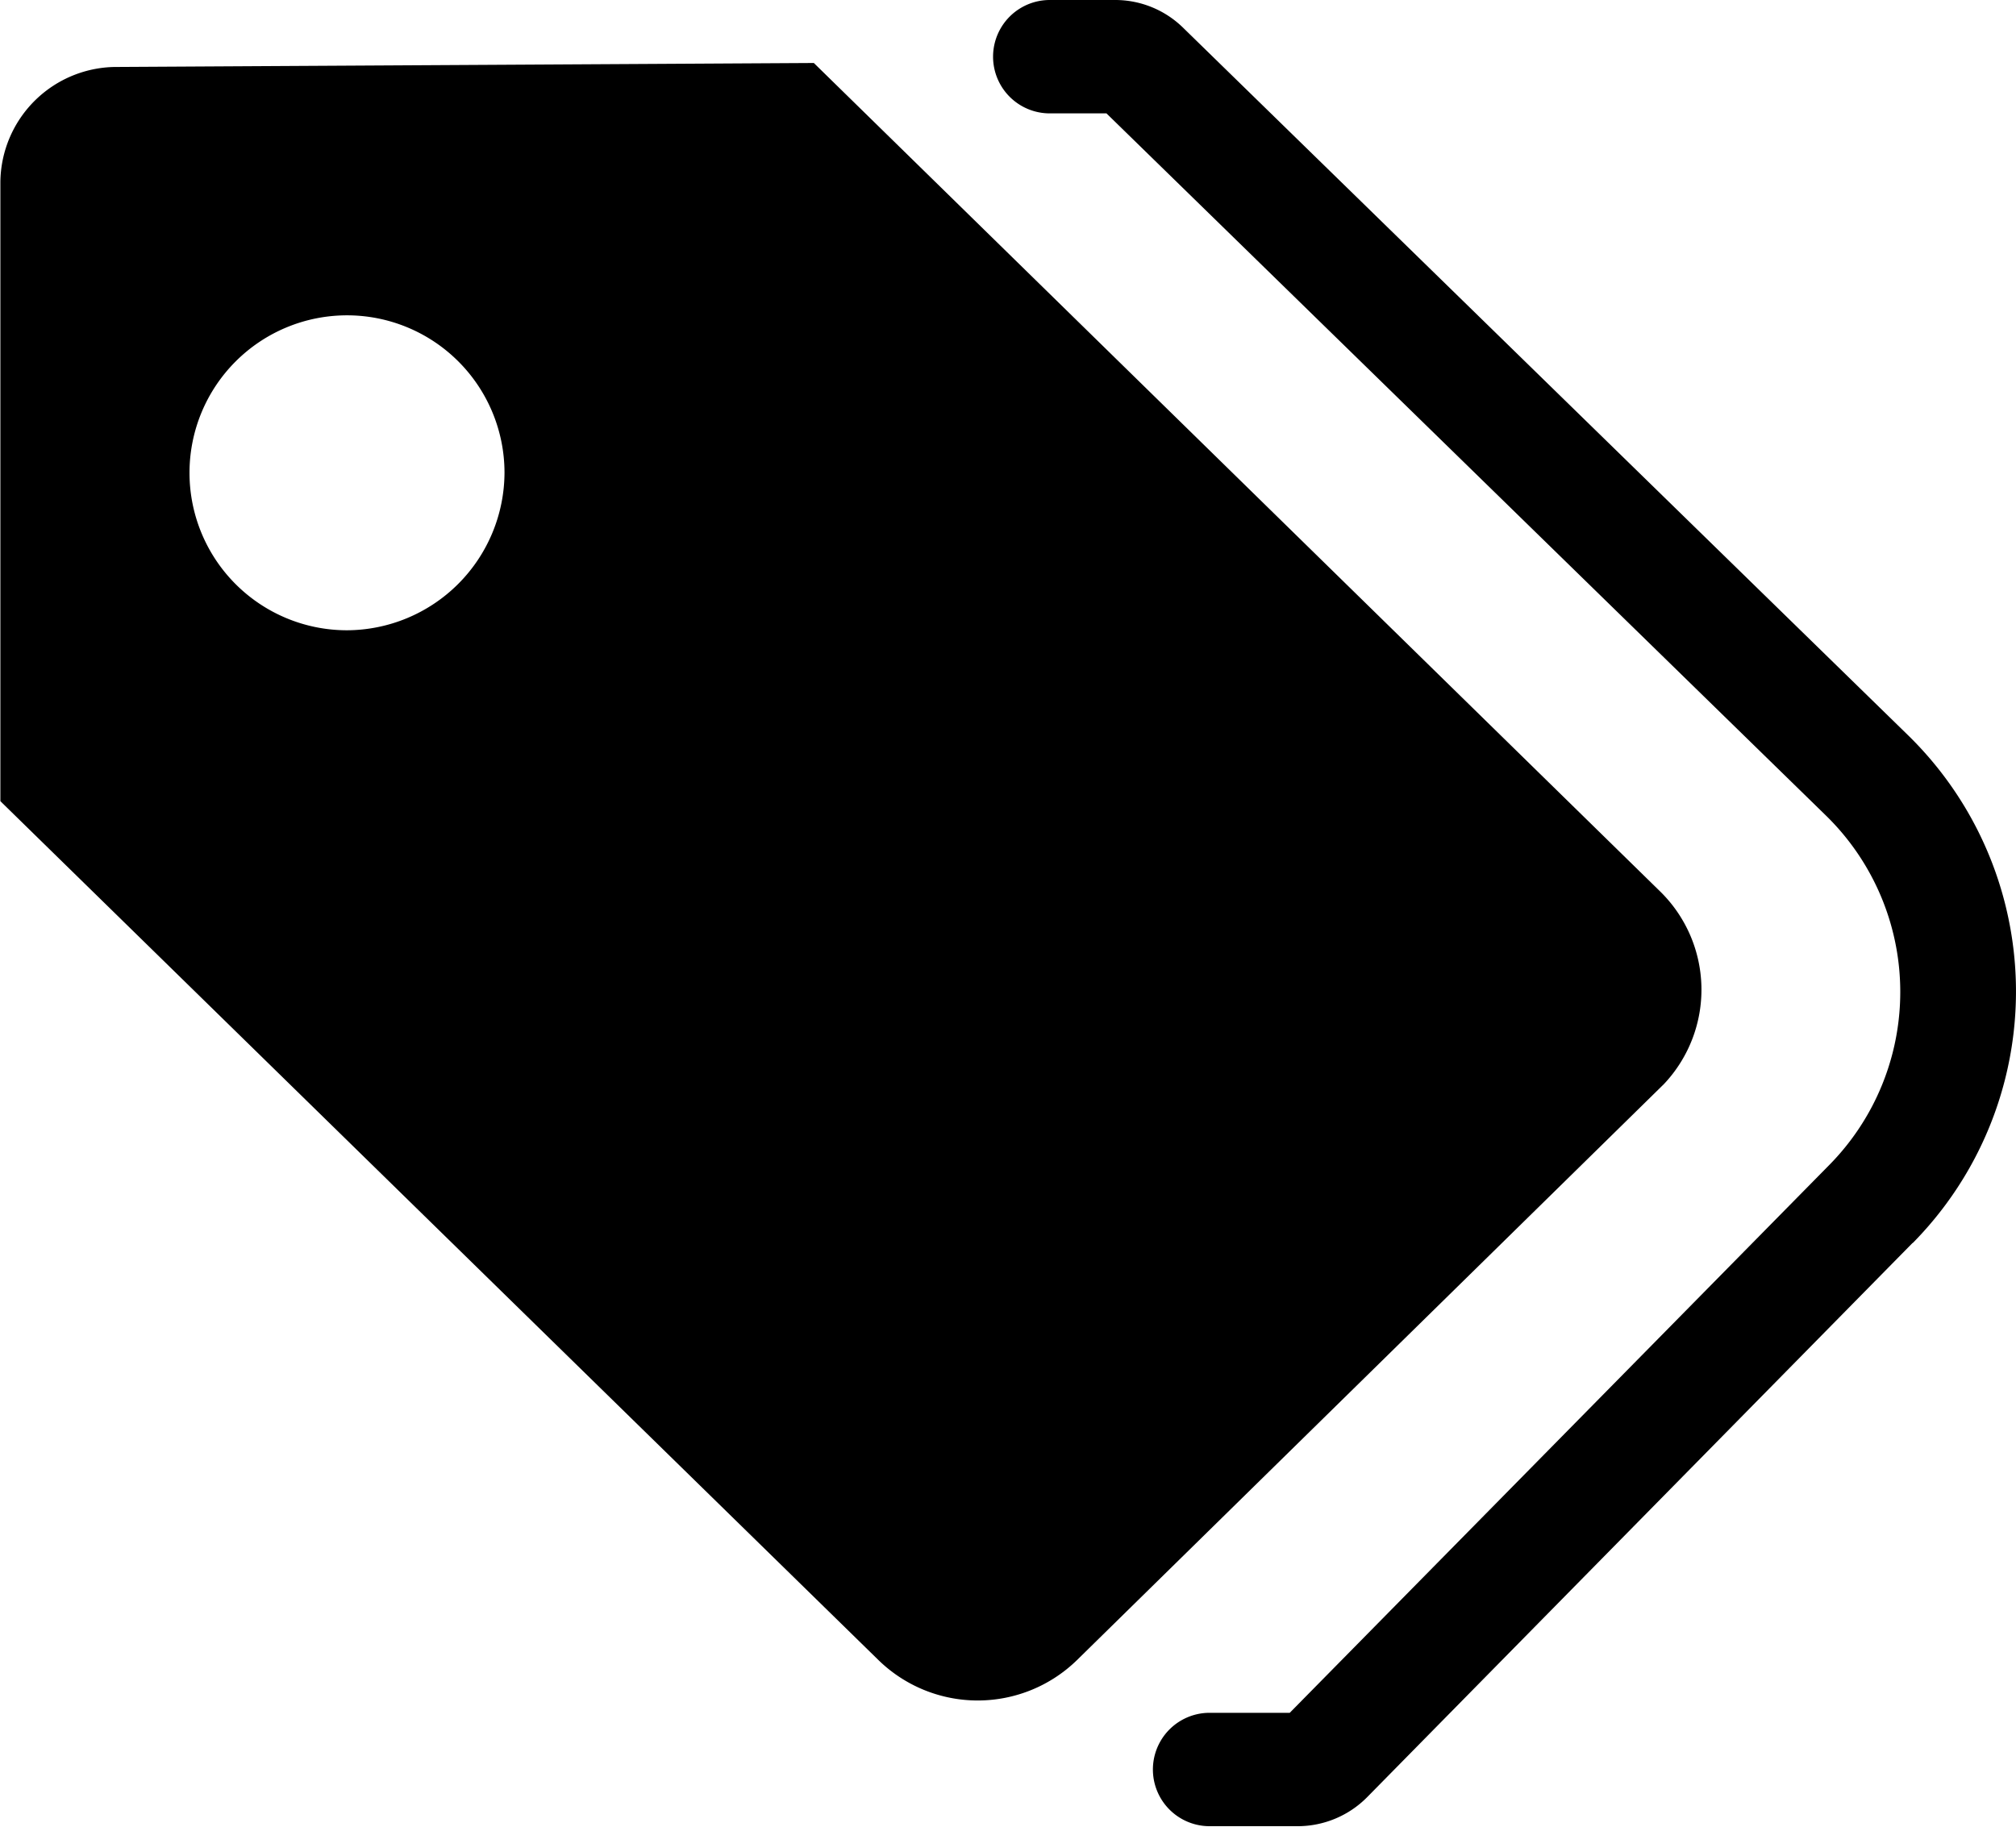 <svg xmlns="http://www.w3.org/2000/svg" width="32" height="29" viewBox="0 0 32 29">
  <defs>
  </defs>
  <path id="icon_07" class="cls-1" d="M159.338,291.139L145.918,278l-11.045.063a1.846,1.846,0,0,0-1.867,1.827v9.829l13.938,13.636a2.256,2.256,0,0,0,3.151,0l9.317-9.145A2.183,2.183,0,0,0,159.338,291.139ZM138.5,287.006a2.5,2.5,0,1,1,2.508-2.5A2.511,2.511,0,0,1,138.5,287.006Zm24.858,9.727-8.659,8.8a1.553,1.553,0,0,1-1.1.459H152.2a0.9,0.9,0,1,1,0-1.8h1.272l8.567-8.7a3.913,3.913,0,0,0-.055-5.544L150.563,278.8h-0.9a0.9,0.9,0,1,1,0-1.8h1.029a1.54,1.54,0,0,1,1.079.432l11.508,11.233A5.686,5.686,0,0,1,163.362,296.733Z" transform="translate(-133 -277)"/>
</svg>

